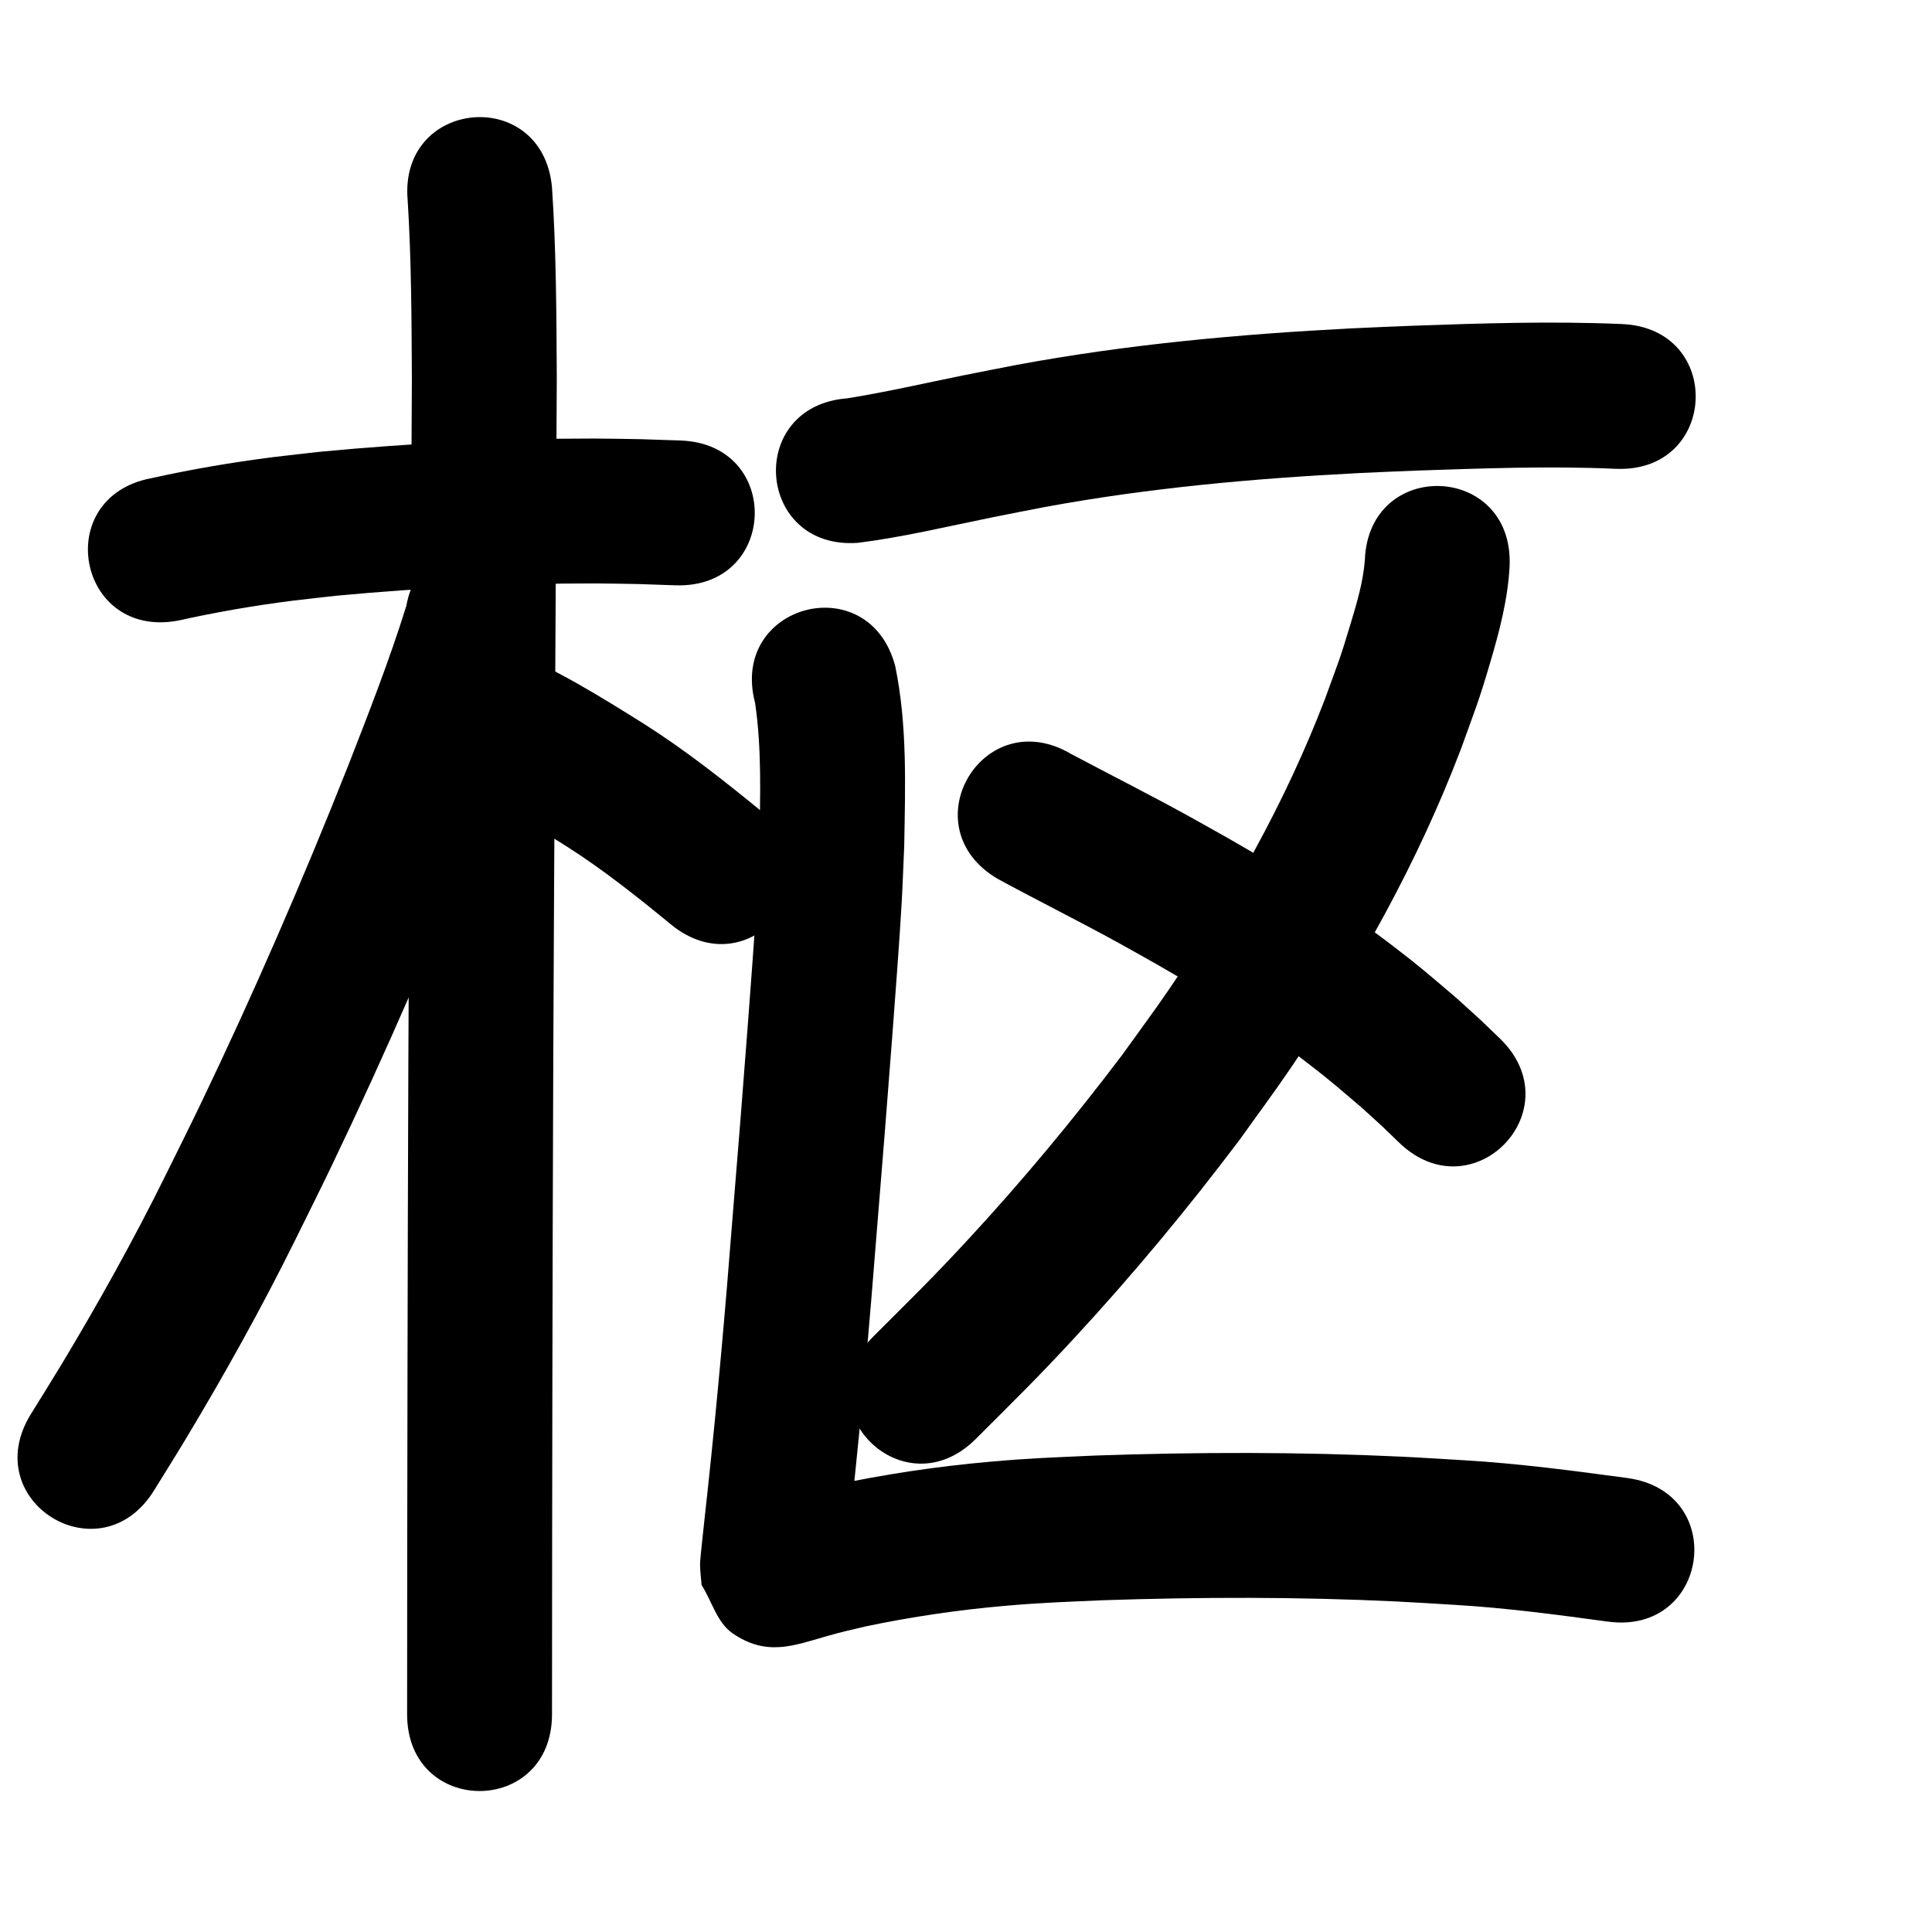 <?xml version="1.0" ?>
<svg xmlns="http://www.w3.org/2000/svg" viewBox="0 0 1000 1000">
<path d="m 92.179,321.219 c 19.616,-4.351 39.417,-7.791 59.354,-10.302 7.606,-0.958 15.233,-1.73 22.85,-2.595 44.458,-4.139 89.14,-6.402 133.799,-6.338 7.457,0.011 14.912,0.216 22.367,0.325 6.361,0.215 12.722,0.43 19.082,0.646 53.003,1.774 55.512,-73.184 2.508,-74.958 v 0 c -6.847,-0.227 -13.694,-0.453 -20.54,-0.68 -8.069,-0.109 -16.138,-0.321 -24.208,-0.328 -47.236,-0.042 -94.496,2.375 -141.514,6.818 -8.28,0.95 -16.572,1.796 -24.839,2.849 -21.034,2.679 -41.952,6.242 -62.651,10.843 -52.129,9.752 -38.337,83.473 13.792,73.721 z"/>
<path d="m 211.02,103.797 c 1.917,30.706 2.004,61.492 2.168,92.245 -0.421,90.222 -0.956,180.443 -1.433,270.664 -0.605,110.184 -0.829,220.37 -0.968,330.555 -0.054,61.494 -0.032,31.502 -0.067,89.977 -0.031,53.033 74.969,53.077 75,0.044 v 0 c 0.034,-58.443 0.013,-28.468 0.067,-89.926 0.139,-110.085 0.363,-220.17 0.968,-330.254 0.478,-90.49 1.019,-180.979 1.433,-271.469 -0.182,-32.886 -0.268,-65.815 -2.476,-98.642 -4.812,-52.814 -79.503,-46.009 -74.691,6.805 z"/>
<path d="m 210.298,313.649 c -8.759,28.158 -19.564,55.666 -30.272,83.13 -23.426,59.137 -48.773,117.531 -76.3,174.879 -5.979,12.456 -12.193,24.797 -18.29,37.195 -16.548,33.423 -34.709,66.001 -53.945,97.943 -5.091,8.455 -10.363,16.8 -15.545,25.199 -27.831,45.143 36.011,84.503 63.842,39.36 v 0 c 5.44,-8.828 10.976,-17.597 16.319,-26.484 20.185,-33.576 39.25,-67.817 56.637,-102.933 6.3,-12.822 12.72,-25.586 18.9,-38.467 28.234,-58.851 54.231,-118.775 78.262,-179.458 8.303,-21.315 16.445,-42.631 24.04,-64.208 3.364,-9.558 5.726,-15.813 8.38,-25.289 0.663,-2.369 1.141,-4.787 1.712,-7.18 9.678,-52.143 -64.063,-65.829 -73.741,-13.686 z"/>
<path d="m 237.452,406.833 c 19.658,8.432 37.798,19.943 55.867,31.278 19,12.105 36.618,26.14 54.005,40.412 41.017,33.617 88.559,-24.39 47.541,-58.007 v 0 c -19.864,-16.257 -40.02,-32.203 -61.732,-45.965 -22.172,-13.87 -44.52,-27.819 -68.81,-37.739 -49.512,-19.001 -76.383,51.02 -26.871,70.021 z"/>
<path d="m 444.28,280.952 c 23.554,-3.009 46.694,-8.599 69.943,-13.305 8.818,-1.785 17.657,-3.463 26.485,-5.194 53.844,-9.942 108.472,-14.82 163.109,-17.613 10.115,-0.517 20.237,-0.863 30.356,-1.294 34.014,-1.141 68.086,-2.411 102.108,-0.894 52.982,2.316 56.258,-72.612 3.276,-74.928 v 0 c -36.185,-1.555 -72.414,-0.405 -108.591,0.891 -10.528,0.452 -21.061,0.814 -31.586,1.357 -57.996,2.991 -115.971,8.275 -173.115,18.885 -9.145,1.796 -18.301,3.539 -27.436,5.387 -20.077,4.063 -40.052,8.695 -60.29,11.928 -52.877,4.058 -47.138,78.838 5.739,74.78 z"/>
<path d="m 706.434,289.978 c -0.866,11.197 -4.121,22.074 -7.341,32.772 -5.934,19.721 -5.935,18.758 -13.416,39.36 -20.379,53.238 -48.592,103.088 -80.675,150.101 -7.875,11.54 -16.248,22.732 -24.372,34.098 -25.083,33.16 -51.679,65.16 -79.927,95.672 -18.539,20.024 -29.739,30.875 -48.626,49.738 -37.513,37.487 15.502,90.538 53.015,53.051 v 0 c 20.158,-20.156 31.644,-31.279 51.48,-52.752 30.092,-32.576 58.434,-66.727 85.114,-102.151 8.746,-12.279 17.759,-24.372 26.237,-36.838 35.223,-51.796 65.988,-106.802 88.291,-165.43 7.81,-21.703 8.962,-23.818 15.124,-44.705 4.835,-16.389 9.219,-33.085 10.049,-50.234 1.897,-52.999 -73.055,-55.682 -74.952,-2.683 z"/>
<path d="m 516.288,454.838 c 20.637,11.201 41.664,21.664 62.246,32.972 6.591,3.621 13.122,7.348 19.683,11.023 27.246,15.519 53.756,32.335 78.632,51.453 12.621,9.7 16.672,13.403 28.43,23.445 13.471,12.283 7.185,6.363 18.915,17.698 38.188,36.8 90.23,-17.206 52.042,-54.005 v 0 c -13.905,-13.369 -6.487,-6.42 -22.316,-20.78 -13.431,-11.421 -18.085,-15.658 -32.5,-26.677 -27.43,-20.967 -56.577,-39.52 -86.574,-56.581 -6.933,-3.878 -13.836,-7.811 -20.8,-11.635 -19.674,-10.803 -39.71,-20.917 -59.532,-31.439 -45.627,-27.031 -83.854,37.496 -38.227,64.527 z"/>
<path d="m 390.846,363.885 c 3.482,23.959 2.643,48.281 2.198,72.402 -0.423,9.259 -0.742,18.523 -1.269,27.776 -0.935,16.409 -3.367,48.616 -4.568,64.564 -2.547,33.83 -5.254,67.645 -8.034,101.456 -3.682,47.302 -7.848,94.56 -12.931,141.732 -1.022,9.446 -2.086,18.887 -3.069,28.336 -0.226,2.17 -0.89,8.123 -0.821,10.272 0.107,3.349 0.531,6.681 0.797,10.021 5.355,8.327 7.909,19.368 16.066,24.98 17.543,12.069 31.592,6.318 48.038,1.653 9.545,-2.708 10.535,-2.812 20.886,-5.268 23.778,-4.976 47.869,-8.527 72.073,-10.629 19.535,-1.696 30.226,-1.966 50.136,-2.873 50.832,-1.725 101.75,-1.82 152.561,0.618 10.114,0.485 20.217,1.176 30.326,1.764 26.445,1.581 52.701,5.076 78.93,8.651 52.55,7.141 62.649,-67.176 10.098,-74.317 v 0 c -28.144,-3.814 -56.318,-7.527 -84.692,-9.208 -10.606,-0.612 -21.206,-1.331 -31.817,-1.835 -52.909,-2.513 -105.927,-2.418 -158.855,-0.593 -22.046,1.024 -32.883,1.285 -54.6,3.212 -27.408,2.432 -54.686,6.511 -81.592,12.264 -13.101,3.149 -12.951,2.959 -24.919,6.352 -2.273,0.644 -4.57,1.225 -6.79,2.034 -0.147,0.054 0.203,0.265 0.352,0.311 32.861,10.191 19.569,-0.317 37.775,30.537 0.045,2.018 0.068,4.037 0.134,6.054 0.015,0.465 -0.018,-0.932 0.02,-1.396 0.128,-1.572 0.314,-3.139 0.477,-4.708 0.978,-9.404 2.038,-18.799 3.054,-28.198 5.148,-47.801 9.381,-95.688 13.11,-143.62 2.796,-34.012 5.519,-68.027 8.081,-102.058 1.294,-17.187 3.718,-49.276 4.696,-66.722 0.557,-9.94 0.889,-19.891 1.334,-29.836 0.524,-30.929 1.638,-62.378 -4.666,-92.854 -13.525,-51.279 -86.045,-32.153 -72.52,19.127 z"/>
</svg>
